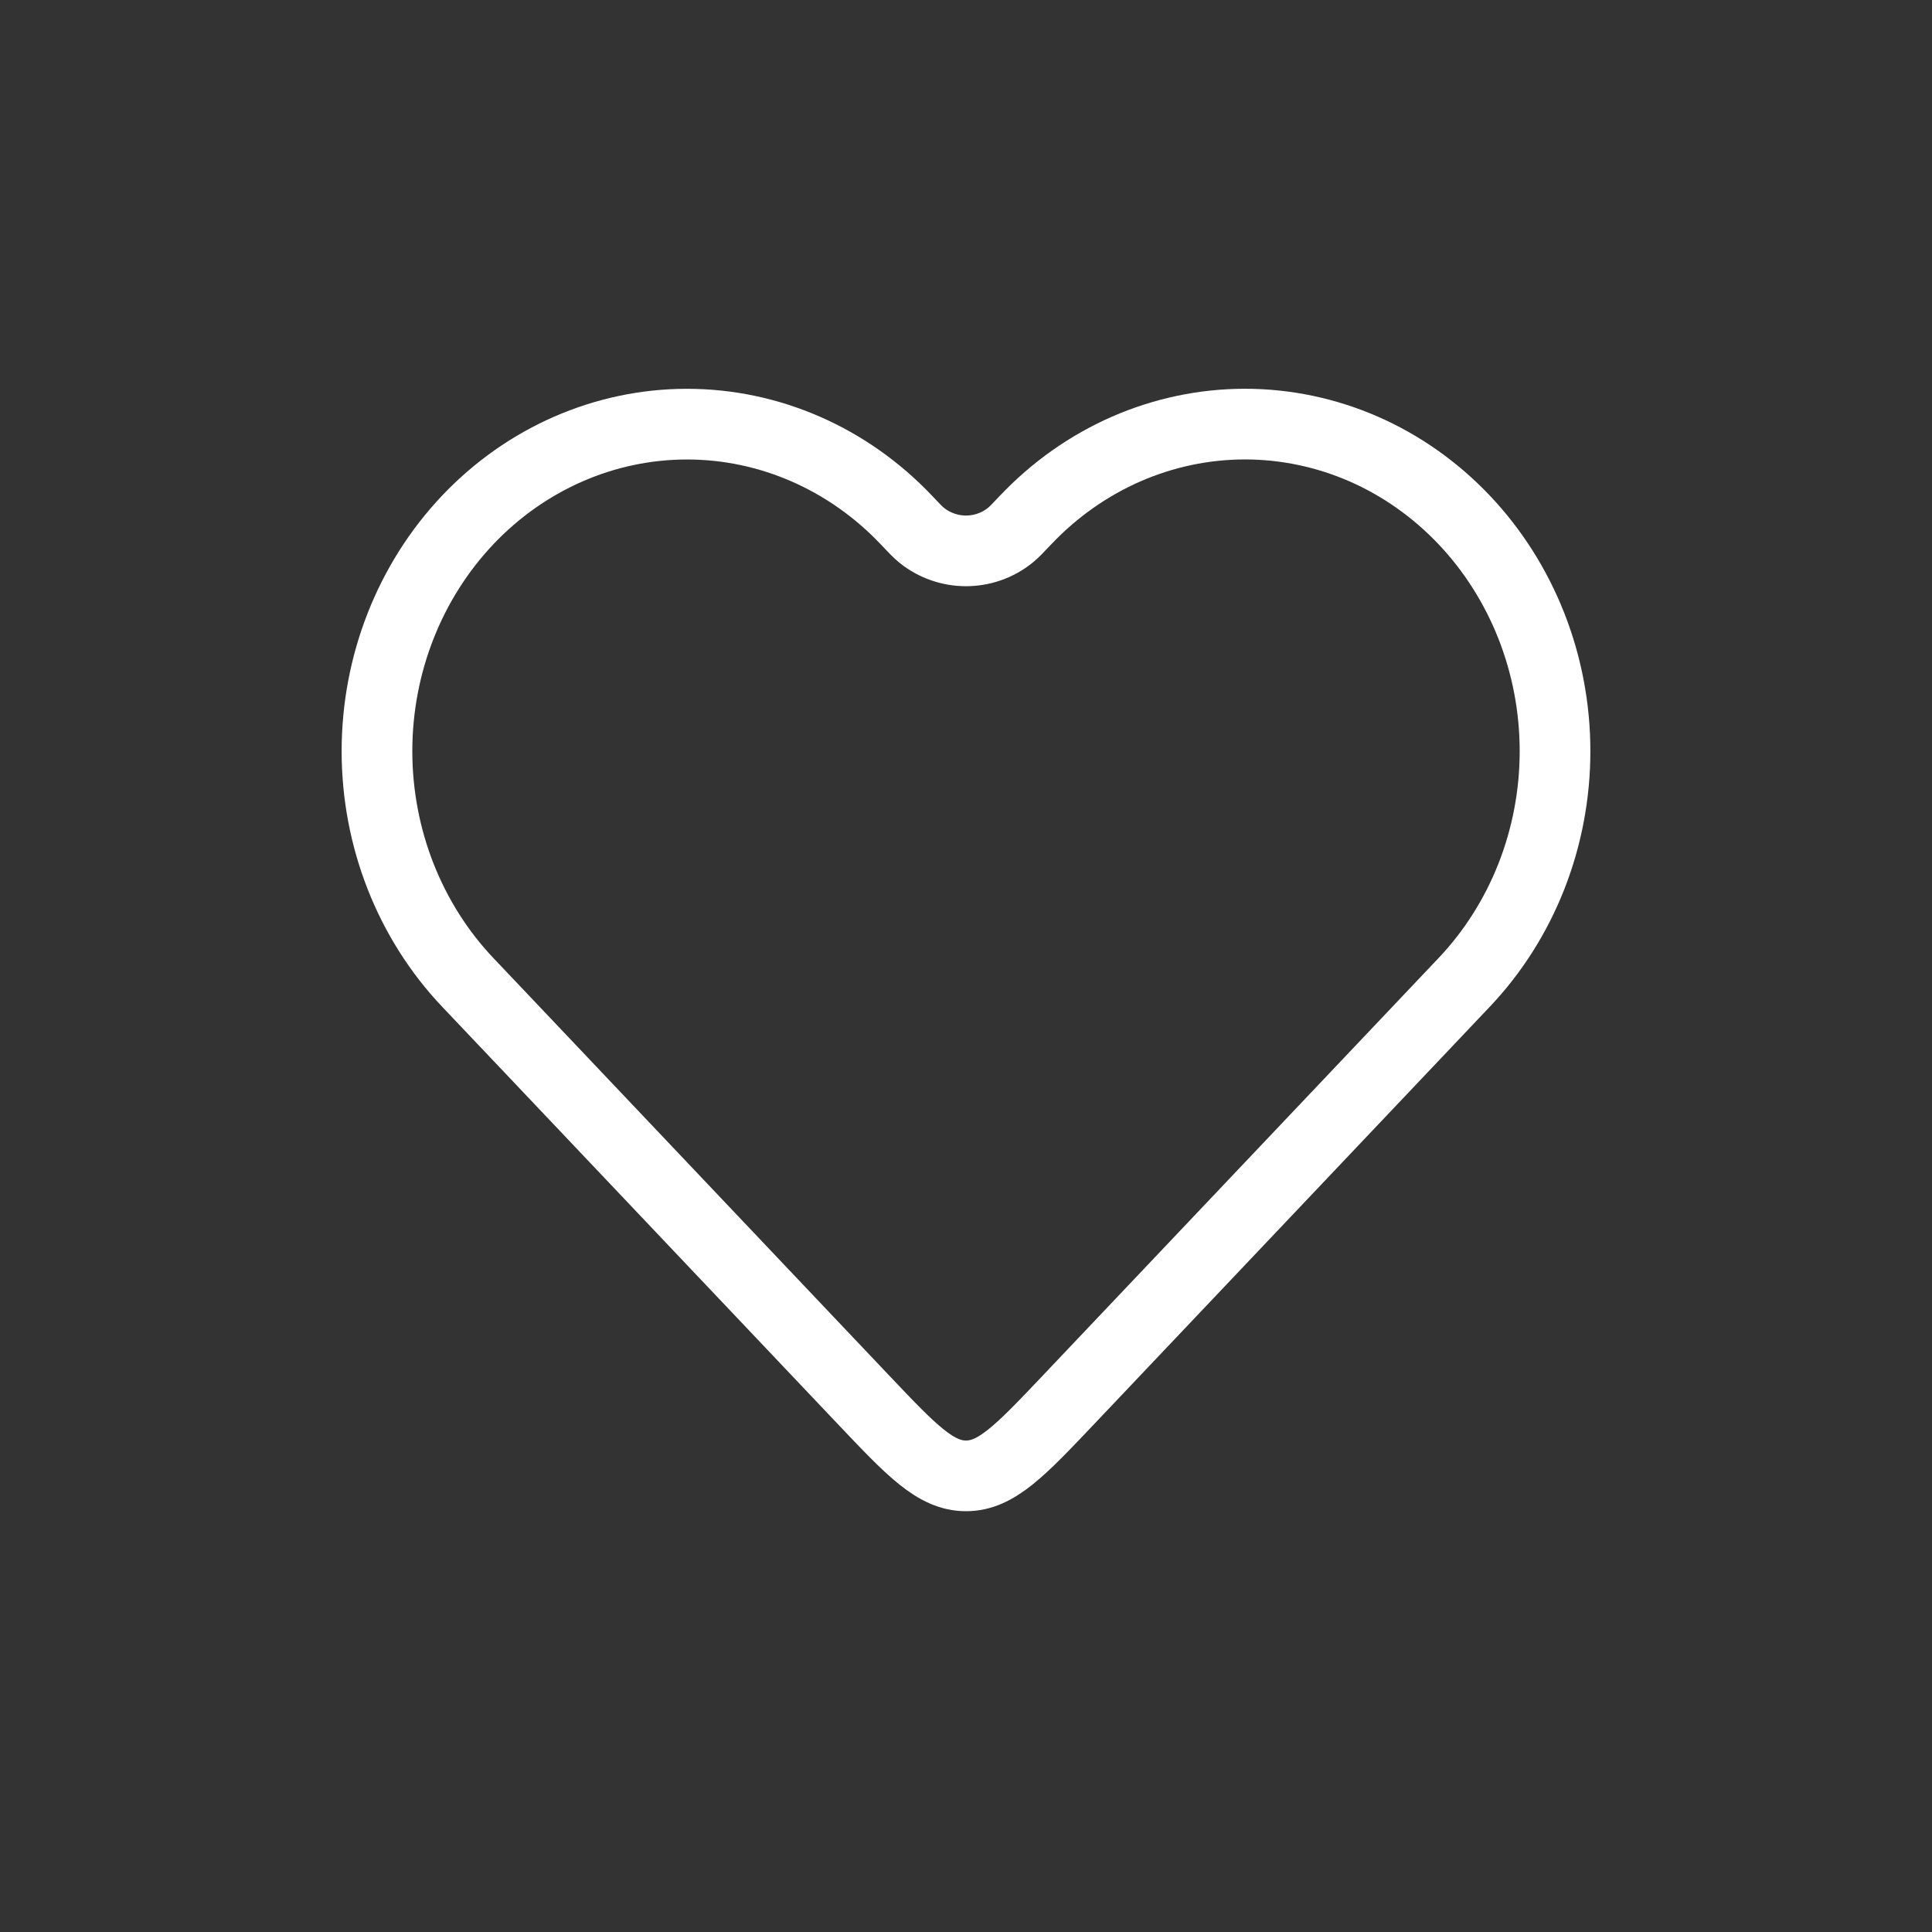 <svg width="41" height="41" viewBox="0 0 41 41" fill="none" xmlns="http://www.w3.org/2000/svg">
<rect x="0" y="0" width="41" height="41" fill="#333333" stroke="none"/>
<path d="M31.072 11.033C30.461 10.389 29.736 9.877 28.938 9.528C28.14 9.18 27.284 9 26.42 9C25.556 9 24.7 9.18 23.902 9.528C23.104 9.877 22.378 10.389 21.767 11.033V11.033C21.602 11.208 21.519 11.295 21.441 11.358C20.892 11.801 20.108 11.801 19.558 11.358C19.48 11.295 19.397 11.208 19.232 11.033V11.033C17.998 9.732 16.325 9.001 14.579 9.001C12.835 9.001 11.161 9.732 9.927 11.033C8.693 12.335 8 14.1 8 15.941C8 17.781 8.693 19.547 9.927 20.848L11.195 22.185L18.323 29.704C19.344 30.781 19.855 31.32 20.5 31.32C21.145 31.32 21.655 30.781 22.677 29.704L29.805 22.185L31.072 20.848C31.683 20.204 32.168 19.439 32.499 18.597C32.83 17.755 33 16.852 33 15.941C33 15.029 32.83 14.127 32.499 13.285C32.168 12.443 31.683 11.678 31.072 11.033Z" stroke="white" stroke-width="1.5" stroke-linecap="round" stroke-linejoin="round"/>
</svg>
